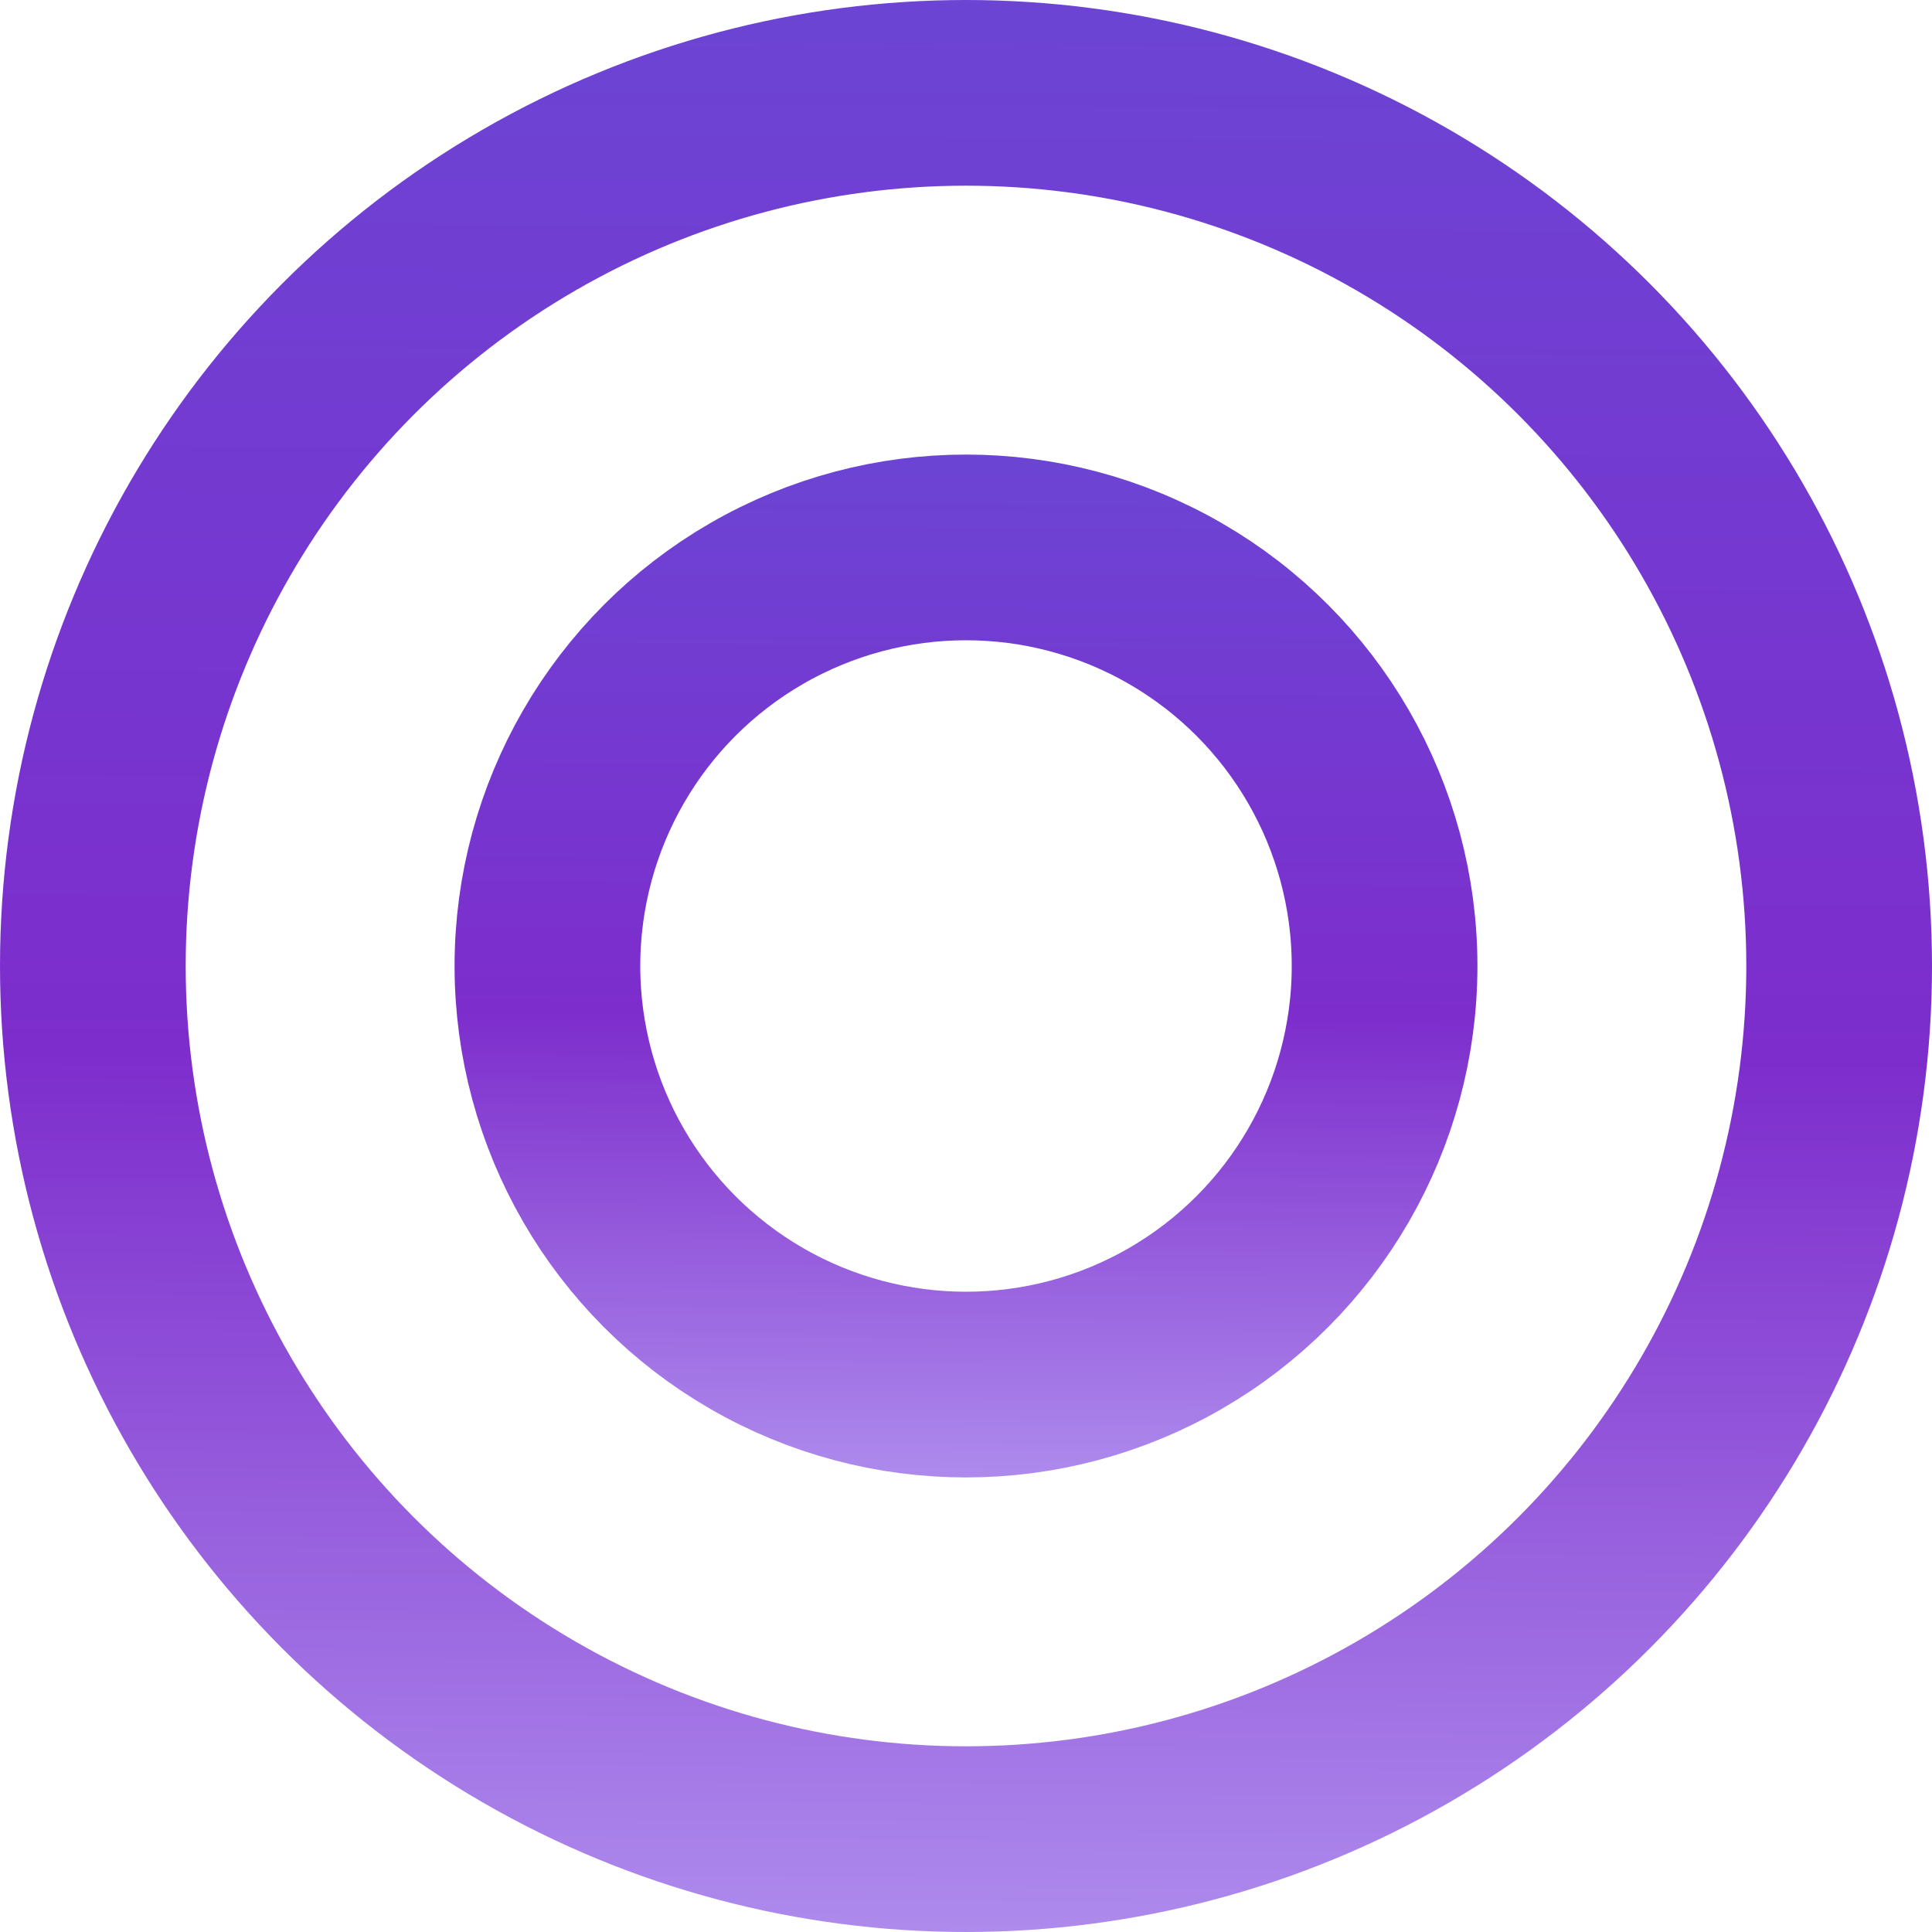 <svg width="35" height="35" viewBox="0 0 35 35" fill="none" xmlns="http://www.w3.org/2000/svg">
<circle cx="17.5" cy="17.5" r="15.818" stroke="url(#paint0_linear_1191_15)" stroke-width="3.364"/>
<circle cx="17.5" cy="17.5" r="7.583" stroke="url(#paint1_linear_1191_15)" stroke-width="3.364"/>
<defs>
<linearGradient id="paint0_linear_1191_15" x1="17.074" y1="-1.976" x2="16.801" y2="42.953" gradientUnits="userSpaceOnUse">
<stop stop-color="#6A47D5"/>
<stop offset="0.47" stop-color="#7D2DCC"/>
<stop offset="1" stop-color="#C6B9FD"/>
</linearGradient>
<linearGradient id="paint1_linear_1191_15" x1="17.275" y1="7.189" x2="17.131" y2="30.975" gradientUnits="userSpaceOnUse">
<stop stop-color="#6A47D5"/>
<stop offset="0.47" stop-color="#7D2DCC"/>
<stop offset="1" stop-color="#C6B9FD"/>
</linearGradient>
</defs>
</svg>
